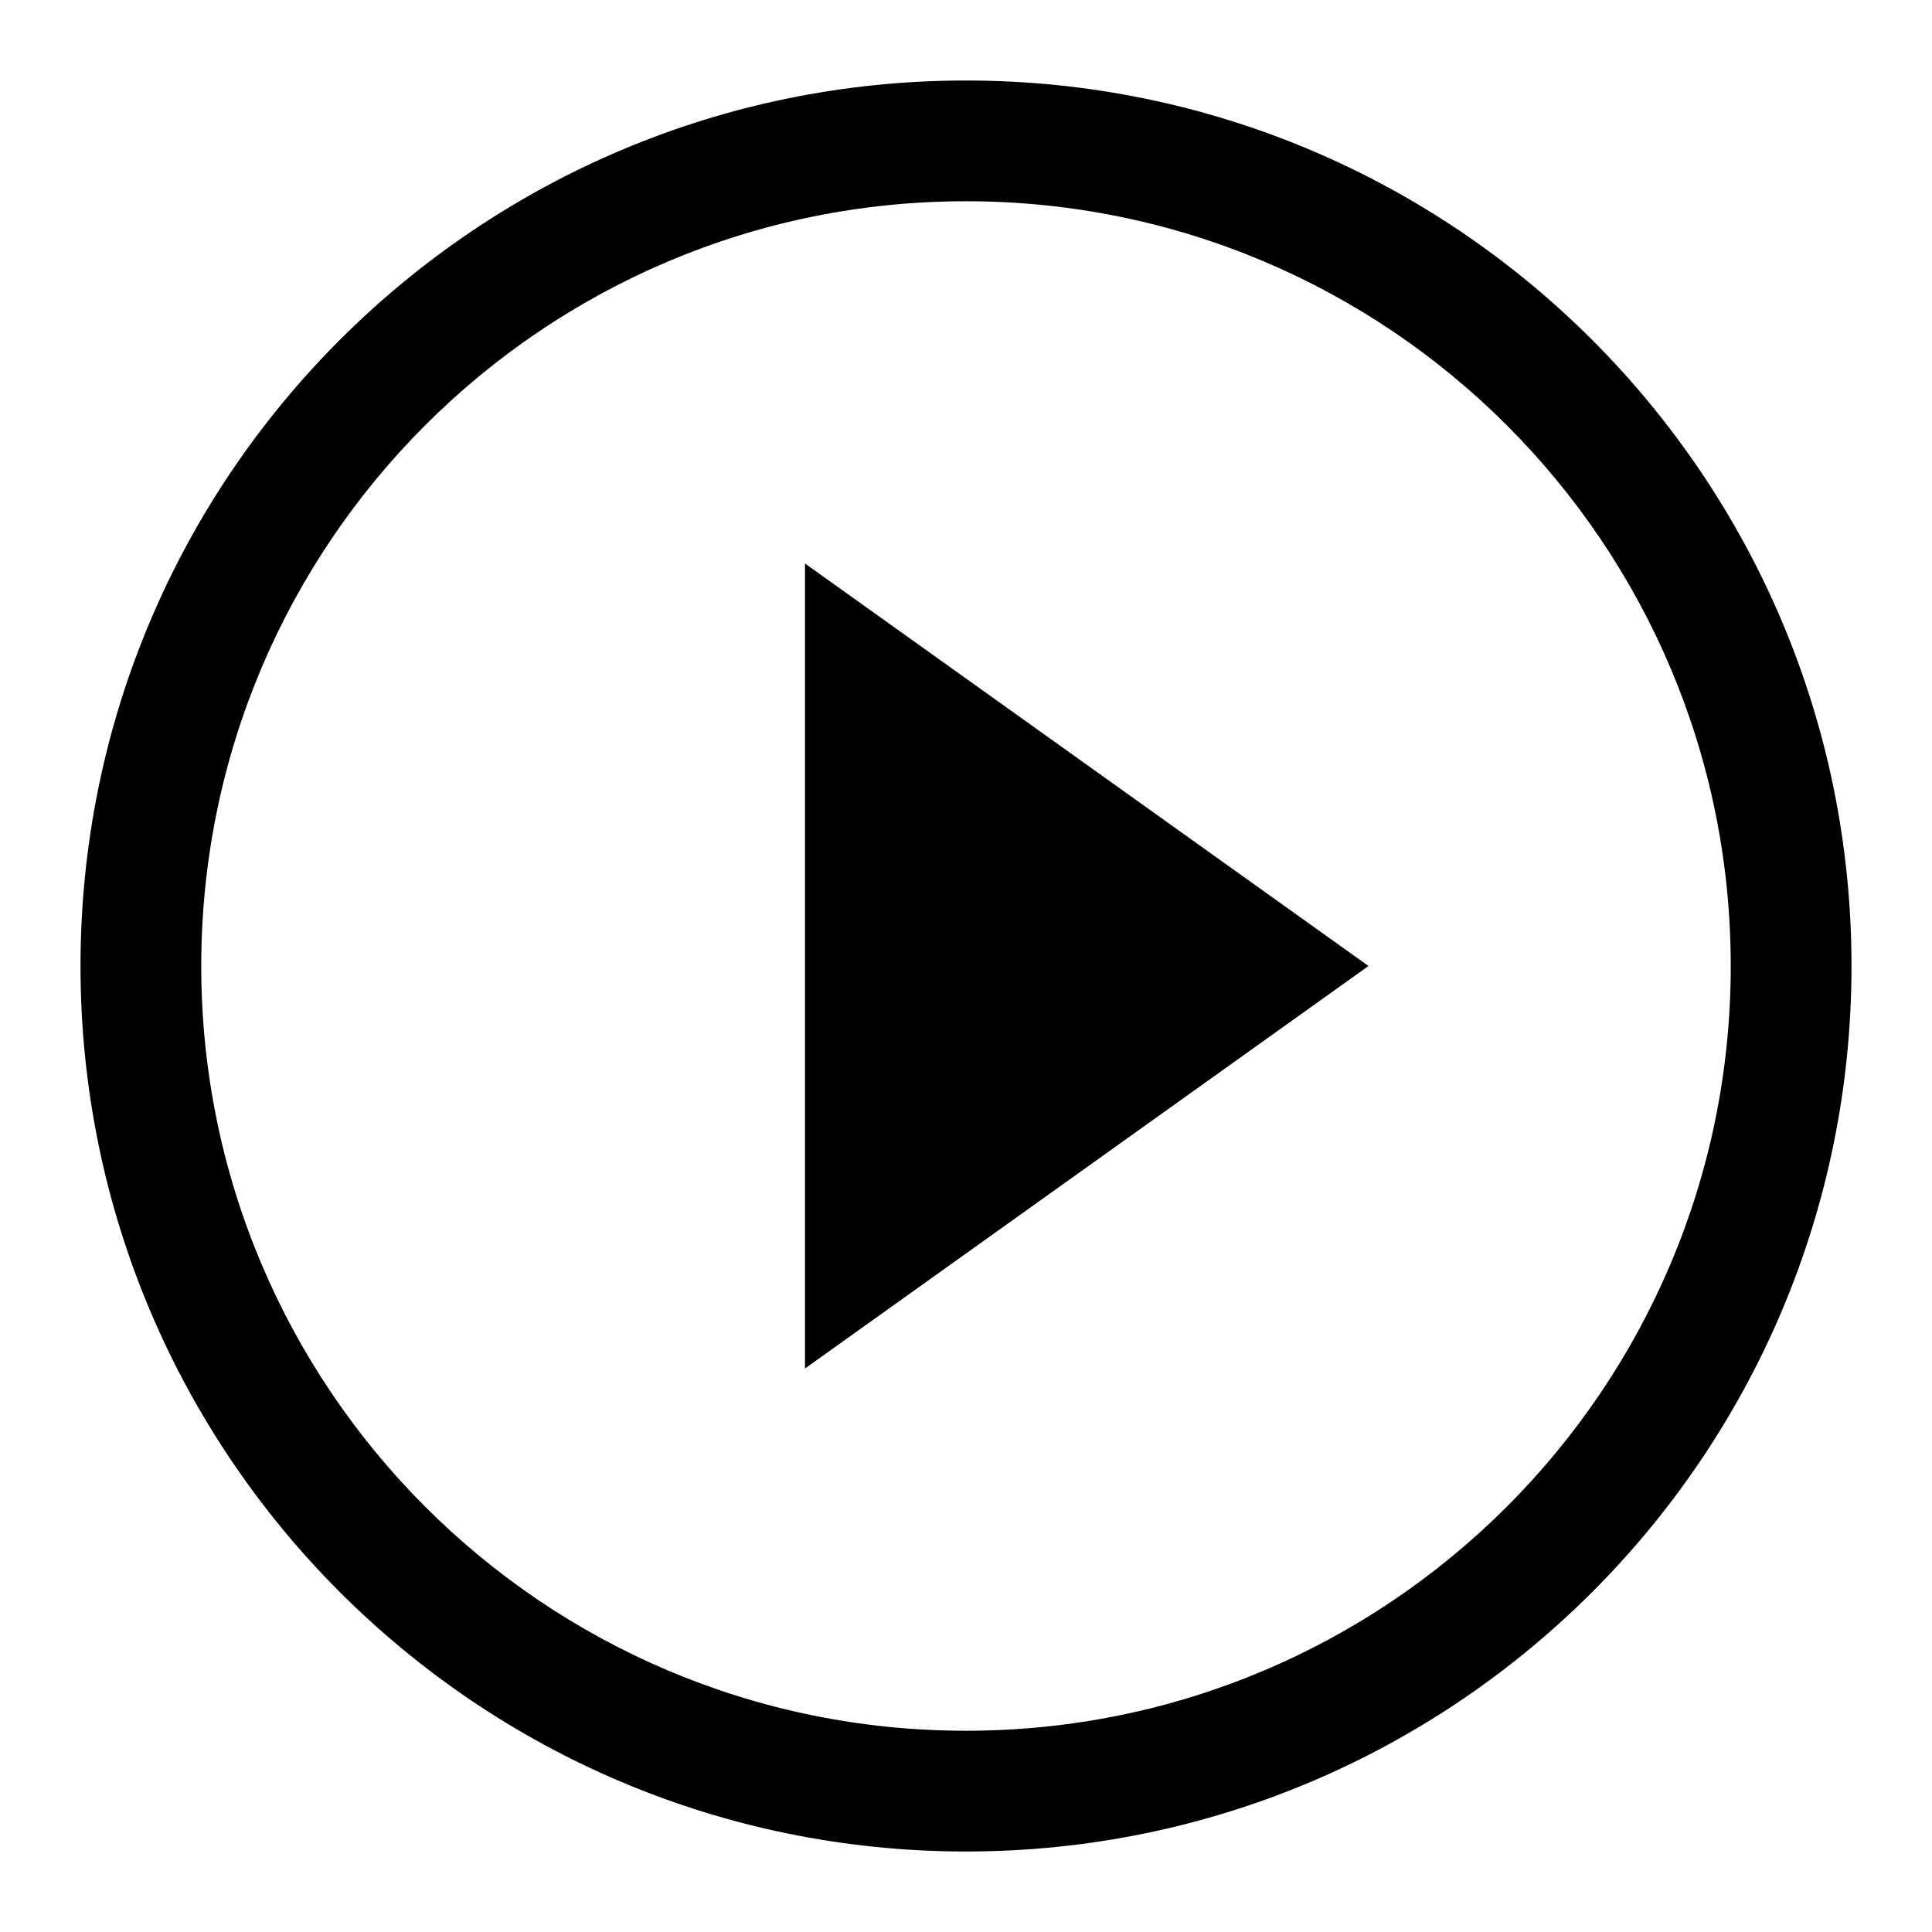 <svg viewBox="0 0 24 24" version="1.1" xmlns="http://www.w3.org/2000/svg">
  <title>Play icon</title>
  <g class="ps-icon__fg--fill">
    <polygon  points="10 17 17 12 10 7"></polygon>
    <path d="M12,21.5 C17.247,21.5 21.5,17.247 21.5,12 C21.5,6.753 17.247,2.5 12,2.5 C6.753,2.5 2.5,6.753 2.5,12 C2.5,17.247 6.753,21.5 12,21.5 Z M12,23 C5.925,23 1,18.075 1,12 C1,5.925 5.925,1 12,1 C18.075,1 23,5.925 23,12 C23,18.075 18.075,23 12,23 Z"></path>
  </g>
</svg>
